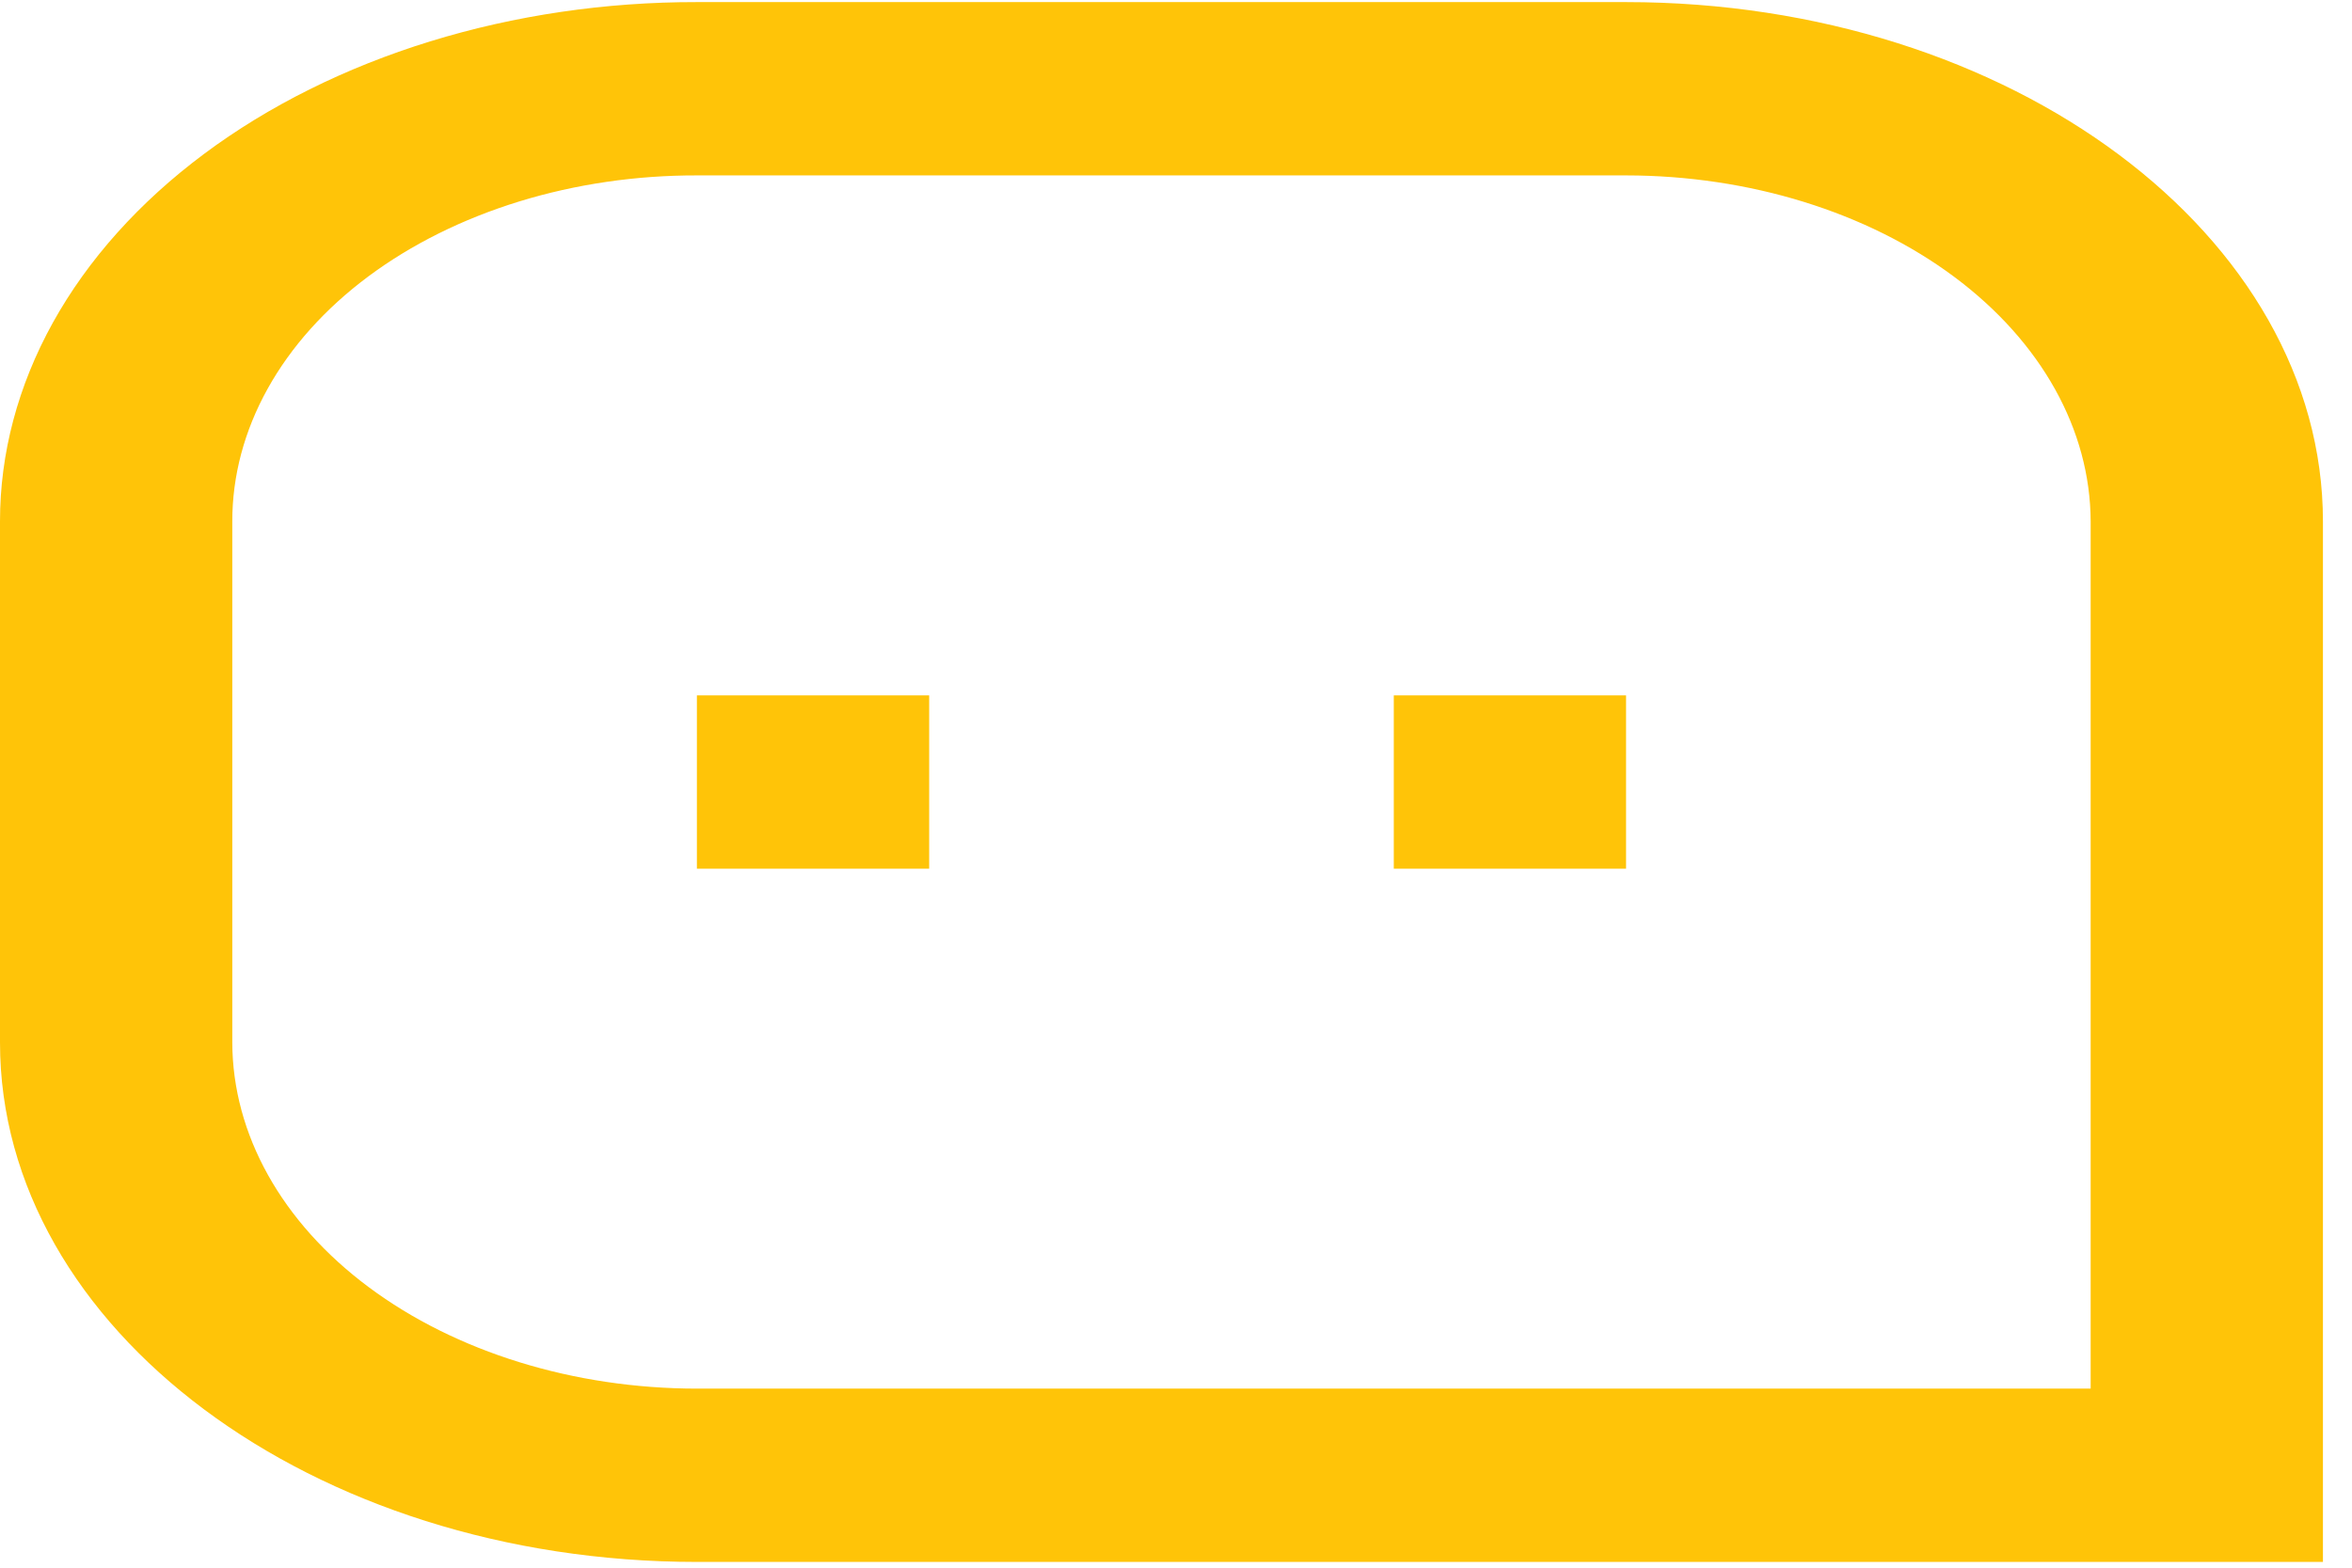 <svg width="54" height="36" viewBox="0 0 54 36" fill="none" xmlns="http://www.w3.org/2000/svg">
<path d="M3.5767e-06 11.976C-0.001 10.408 0.412 8.856 1.215 7.407C2.019 5.959 3.198 4.643 4.684 3.535C6.17 2.427 7.935 1.549 9.877 0.95C11.818 0.352 13.899 0.045 16 0.048H37.333C46.168 0.048 53.333 5.411 53.333 11.976V35.868H16C7.165 35.868 3.5767e-06 30.505 3.5767e-06 23.94V11.976ZM48 31.888V11.976C47.993 9.868 46.866 7.847 44.867 6.357C42.868 4.868 40.159 4.03 37.333 4.028H16C14.6 4.025 13.212 4.229 11.918 4.627C10.623 5.026 9.446 5.611 8.455 6.349C7.464 7.088 6.678 7.965 6.143 8.93C5.607 9.896 5.332 10.931 5.333 11.976V23.94C5.34 26.048 6.467 28.069 8.466 29.558C10.466 31.048 13.175 31.886 16 31.888H48ZM32 15.968H37.333V19.948H32V15.968ZM16 15.968H21.333V19.948H16V15.968Z" fill="#FFC408"/>
</svg>
